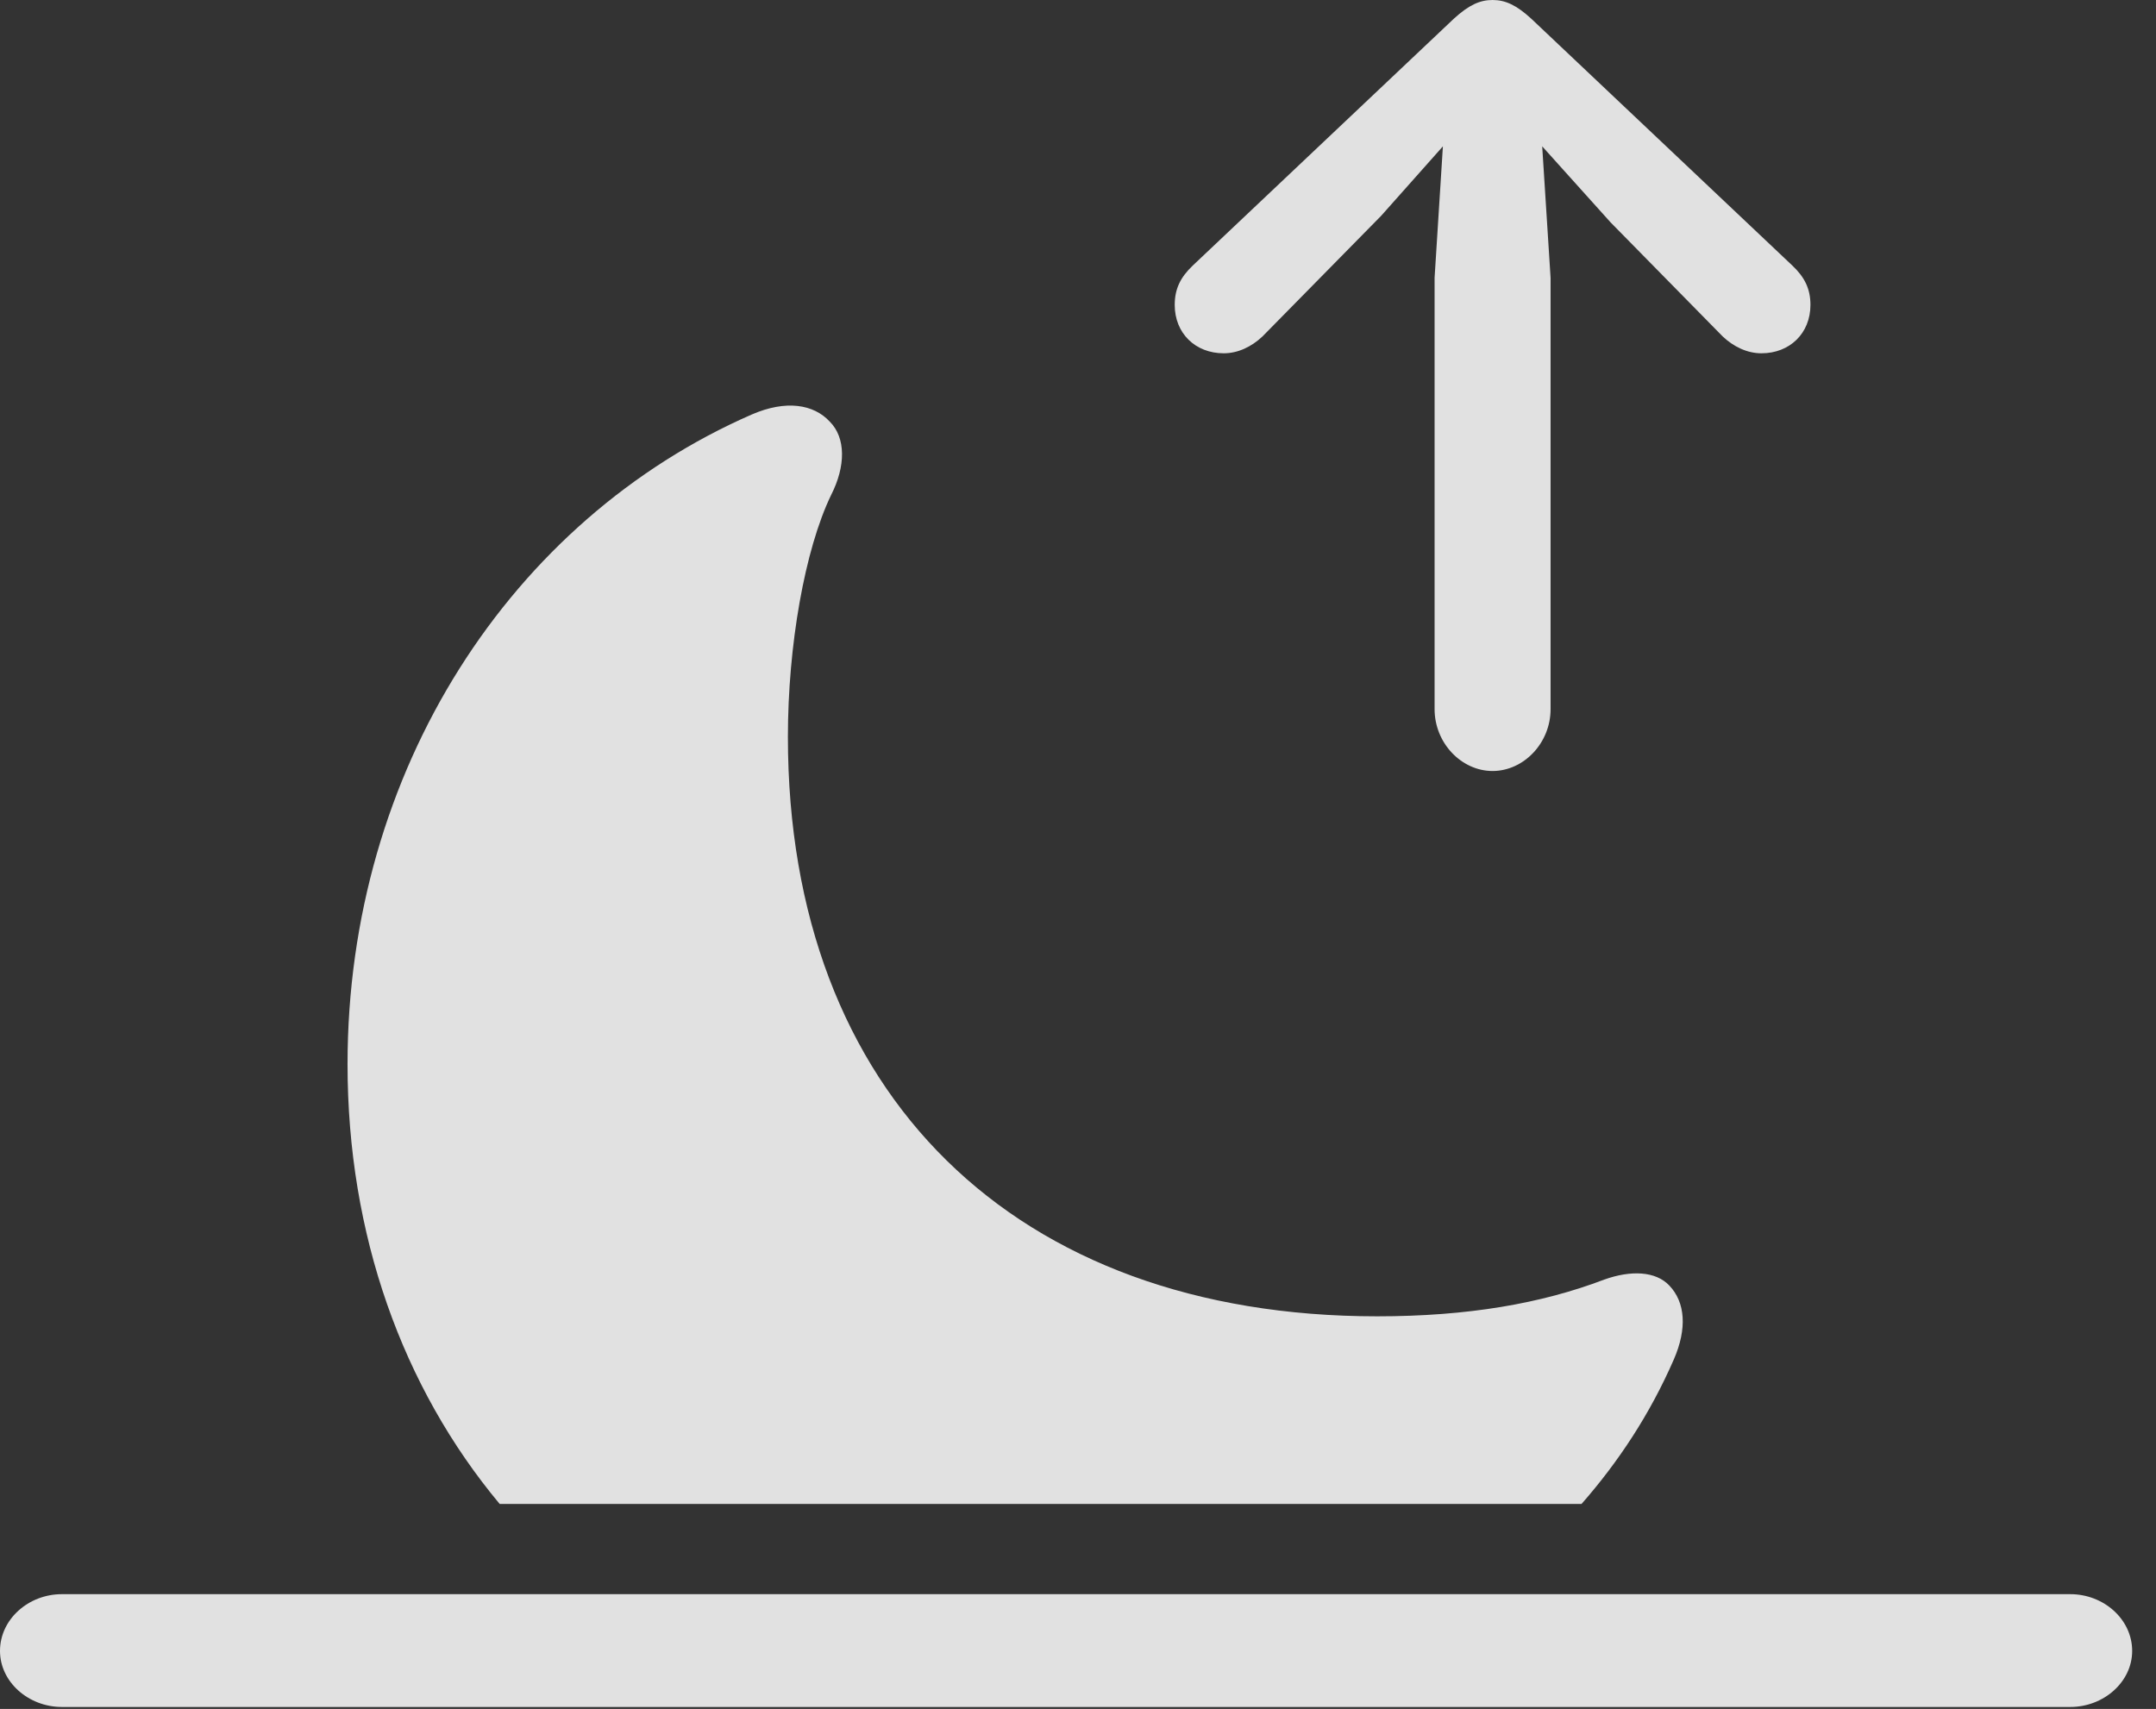 <?xml version="1.0" encoding="UTF-8"?>
<!--Generator: Apple Native CoreSVG 232.5-->
<!DOCTYPE svg
PUBLIC "-//W3C//DTD SVG 1.1//EN"
       "http://www.w3.org/Graphics/SVG/1.1/DTD/svg11.dtd">
<svg version="1.1" xmlns="http://www.w3.org/2000/svg" xmlns:xlink="http://www.w3.org/1999/xlink" width="32.656" height="25.889">
 <rect width="100%" height="100%" fill="#333333" stroke="none"/>
 <g>
  <rect height="25.889" opacity="0" width="32.656" x="0" y="0"/>
  <path d="M7.568 22.783L23.955 22.783C24.512 22.148 24.99 21.426 25.352 20.596C25.557 20.127 25.527 19.727 25.283 19.473C25.078 19.258 24.707 19.238 24.297 19.385C23.35 19.746 22.236 19.941 20.859 19.941C15.371 19.941 11.934 16.572 11.934 11.162C11.934 9.785 12.188 8.33 12.588 7.5C12.812 7.061 12.812 6.631 12.568 6.387C12.324 6.123 11.904 6.055 11.387 6.279C7.744 7.871 5.264 11.67 5.264 16.123C5.264 18.701 6.094 21.016 7.568 22.783Z" fill="#ffffff" fill-opacity="0.85"/>
  <path d="M0.938 25.859L31.357 25.859C31.865 25.859 32.295 25.479 32.295 25.01C32.295 24.531 31.865 24.15 31.357 24.15L0.938 24.15C0.43 24.15 0 24.531 0 25.01C0 25.479 0.43 25.859 0.938 25.859Z" fill="#ffffff" fill-opacity="0.85"/>
  <path d="M22.607 11.68C23.076 11.68 23.486 11.26 23.486 10.742L23.486 4.209L23.359 2.217L24.395 3.369L26.094 5.098C26.26 5.254 26.465 5.352 26.68 5.352C27.109 5.352 27.422 5.049 27.422 4.619C27.422 4.375 27.334 4.199 27.148 4.023L23.193 0.283C22.969 0.078 22.803 0 22.607 0C22.412 0 22.246 0.078 22.021 0.283L18.066 4.023C17.881 4.199 17.793 4.375 17.793 4.619C17.793 5.049 18.105 5.352 18.535 5.352C18.75 5.352 18.955 5.254 19.121 5.098L20.918 3.271L21.855 2.217L21.729 4.209L21.729 10.742C21.729 11.26 22.139 11.68 22.607 11.68Z" fill="#ffffff" fill-opacity="0.85"/>
 </g>
</svg>
